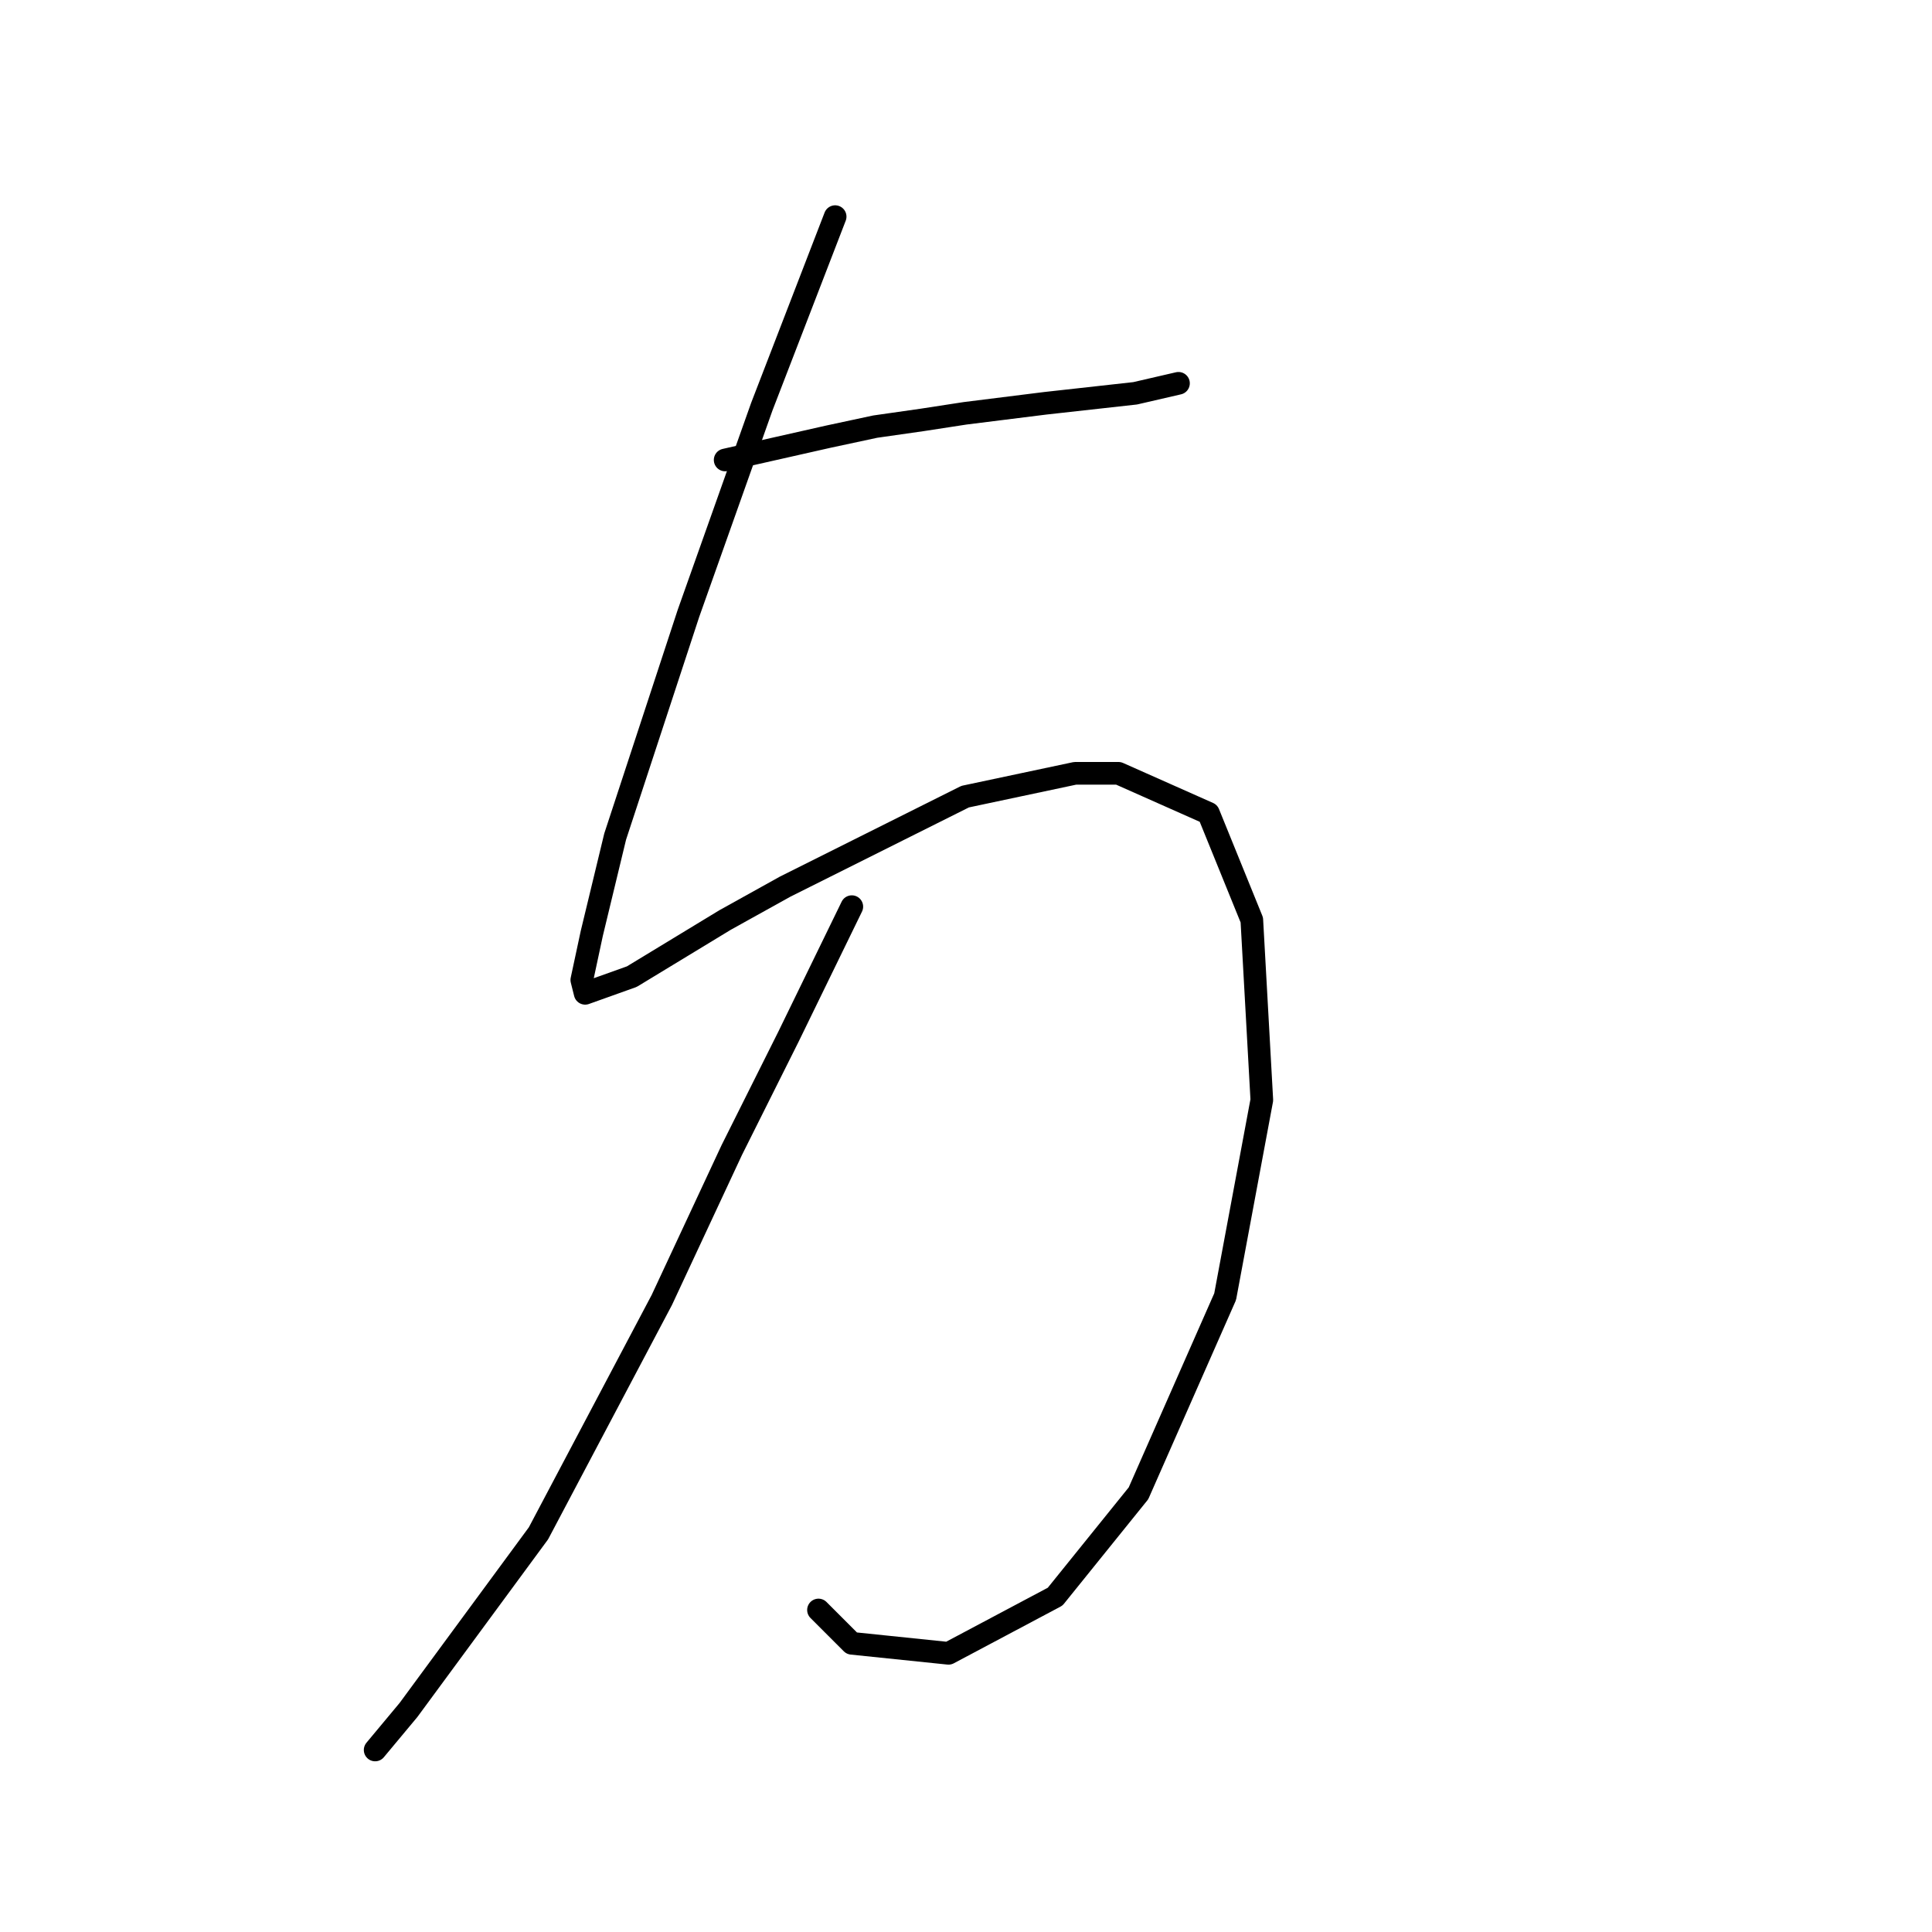 <?xml version="1.0" standalone="no"?>
    <svg width="256" height="256" xmlns="http://www.w3.org/2000/svg" version="1.1">
    <polyline stroke="black" stroke-width="3" stroke-linecap="round" fill="transparent" stroke-linejoin="round" points="110.662 28.705 100.945 53.881 96.086 67.574 91.227 81.266 81.51 110.859 78.418 123.668 77.093 129.852 77.535 131.619 83.719 129.41 96.086 121.901 104.036 117.485 127.888 105.559 142.463 102.467 148.205 102.467 160.131 107.767 165.873 121.901 167.198 145.753 162.339 171.812 150.855 197.872 139.813 211.564 125.679 219.073 112.87 217.748 108.453 213.331 108.453 213.331 " />
        <polyline stroke="black" stroke-width="3" stroke-linecap="round" fill="transparent" stroke-linejoin="round" points="96.086 60.948 109.778 57.857 115.962 56.531 122.146 55.648 127.888 54.765 138.488 53.44 150.414 52.115 156.156 50.79 156.156 50.79 " />
        <polyline stroke="black" stroke-width="3" stroke-linecap="round" fill="transparent" stroke-linejoin="round" points="112.87 120.135 104.478 137.361 96.969 152.378 87.694 172.254 71.351 203.172 54.126 226.582 49.709 231.882 49.709 231.882 " />
        </svg>